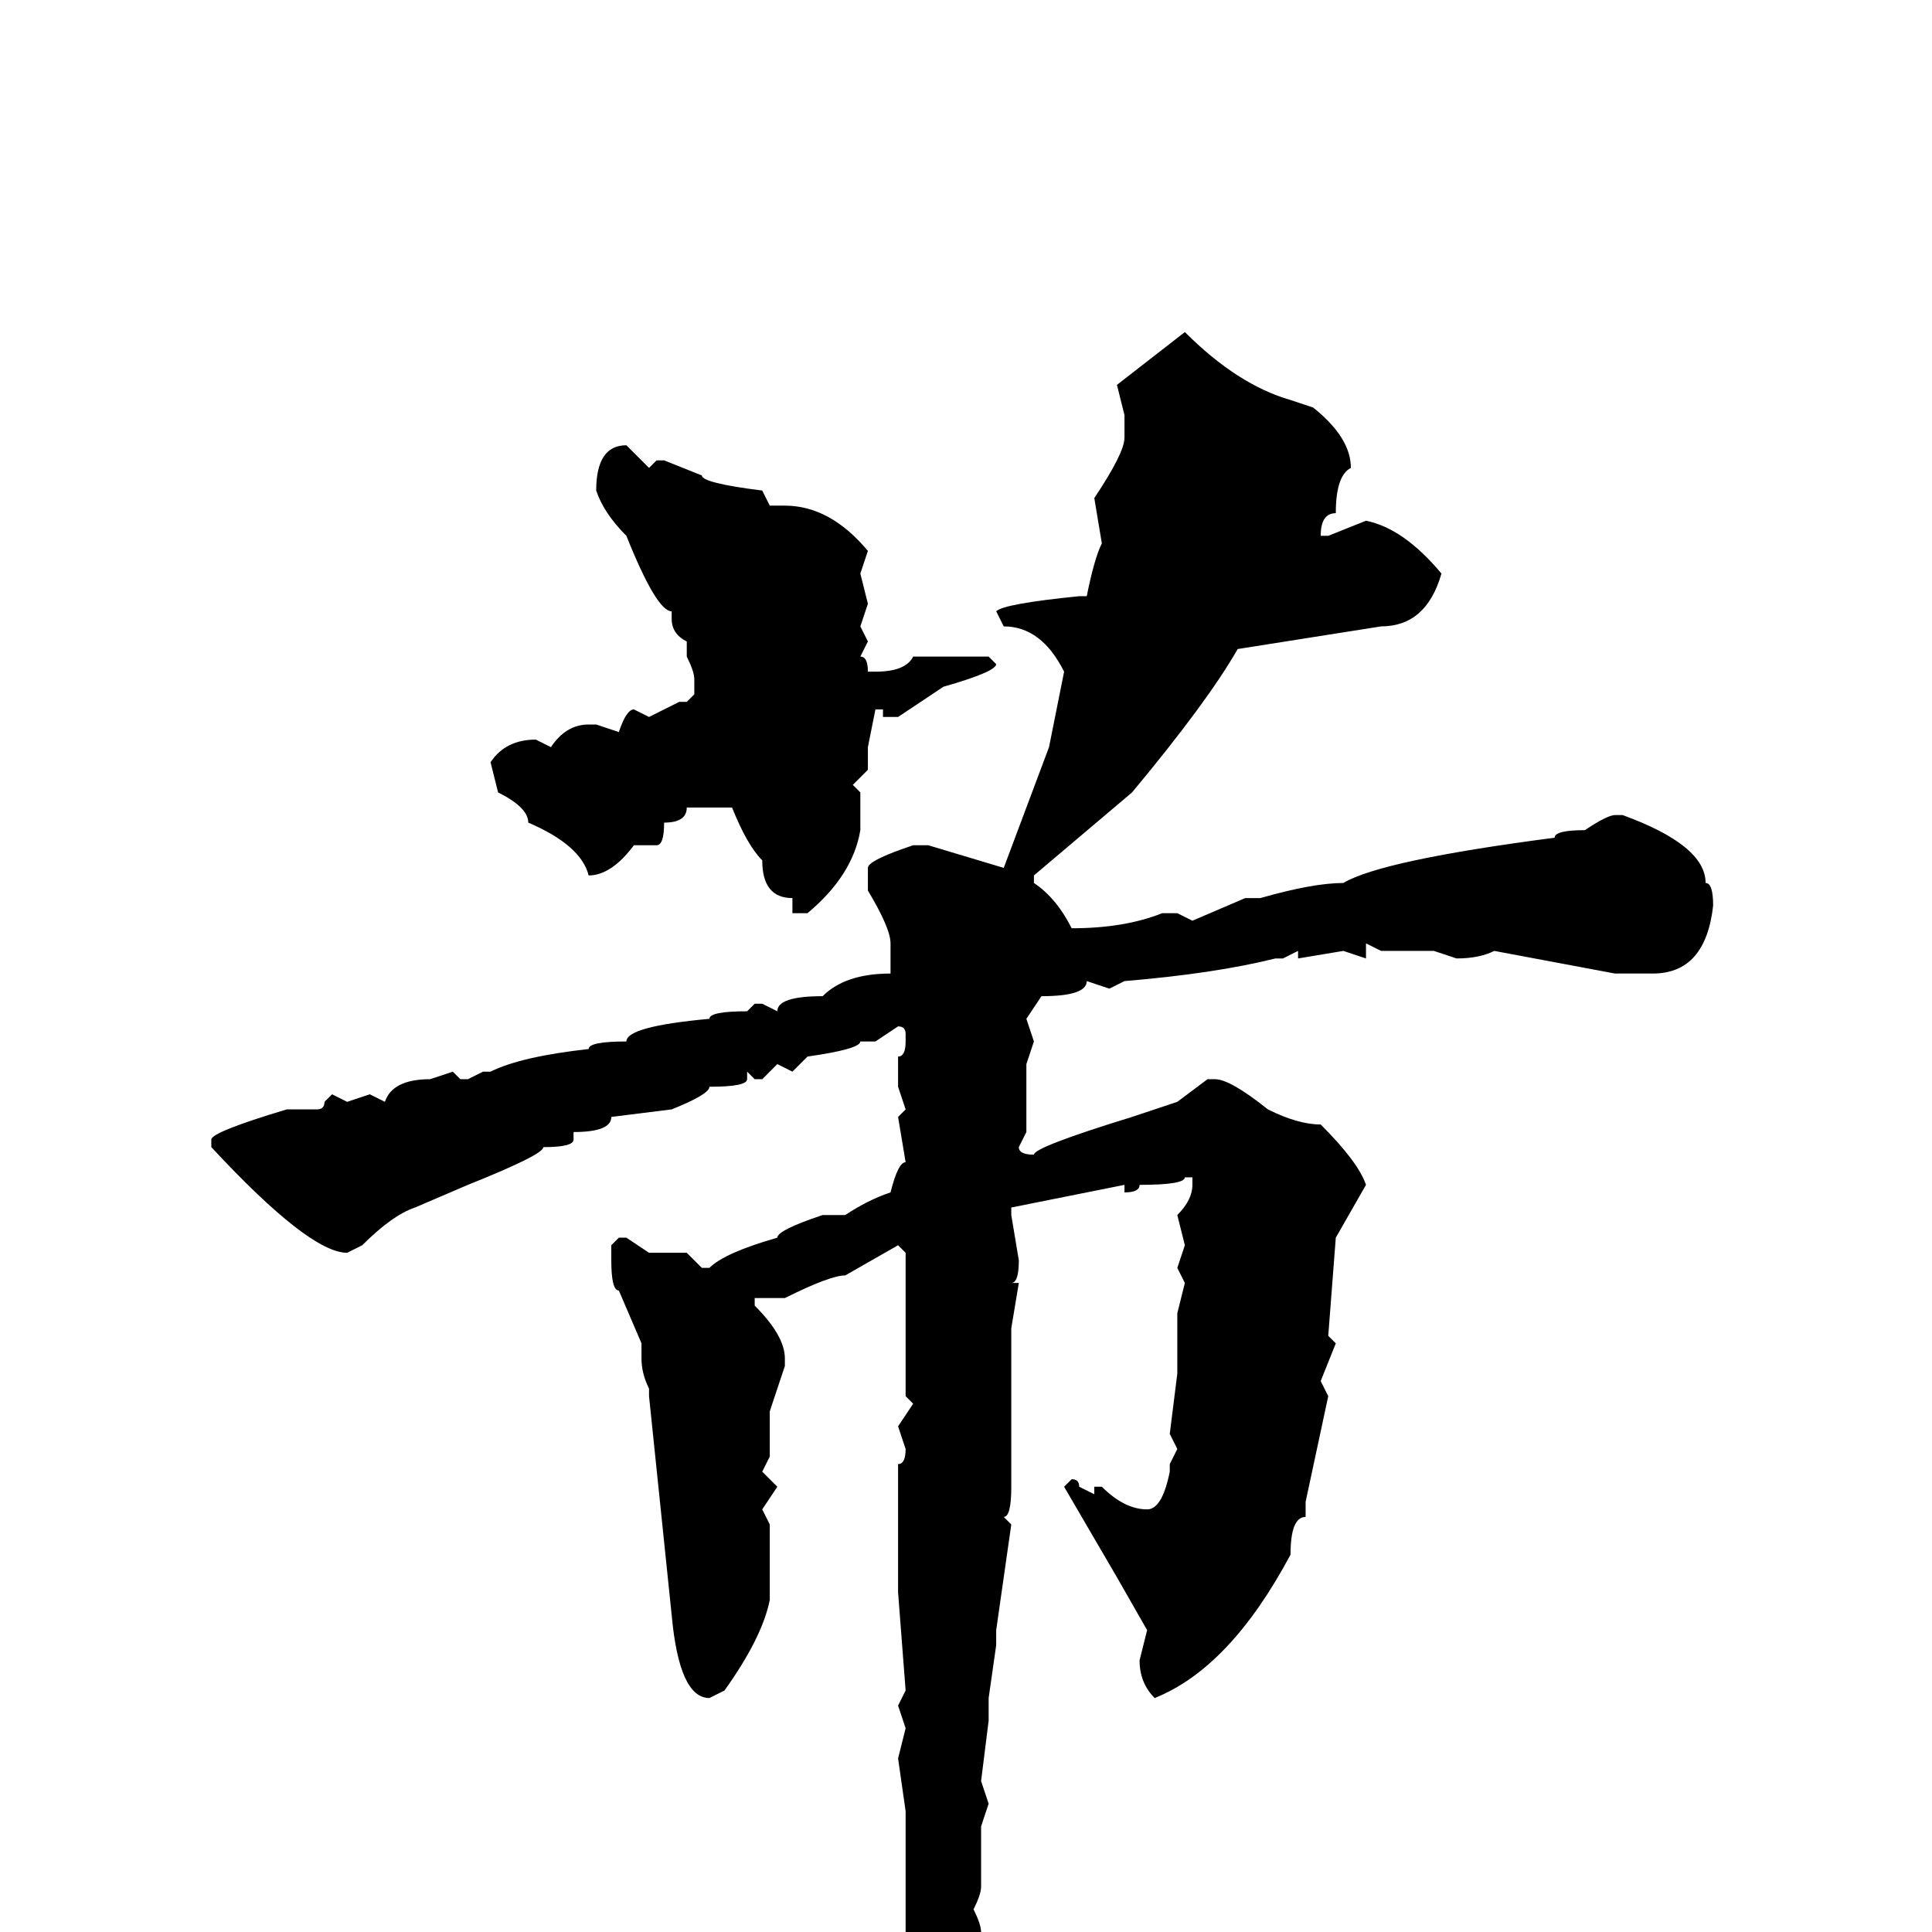 <svg xmlns="http://www.w3.org/2000/svg" viewBox="0 -256 256 256">
	<path fill="#000000" d="M157 -212Q164 -205 171 -203L174 -202Q179 -198 179 -194Q177 -193 177 -188Q175 -188 175 -185H176L181 -187Q186 -186 191 -180Q189 -173 183 -173L164 -170Q160 -163 150 -151L137 -140V-139Q140 -137 142 -133Q149 -133 154 -135H156L158 -134L165 -137H167Q174 -139 178 -139Q183 -142 206 -145Q206 -146 210 -146Q213 -148 214 -148H215Q226 -144 226 -139Q227 -139 227 -136Q226 -127 219 -127H214L198 -130Q196 -129 193 -129L190 -130H188H183L181 -131V-129L178 -130L172 -129V-130L170 -129H169Q161 -127 149 -126L147 -125L144 -126Q144 -124 138 -124L136 -121L137 -118L136 -115V-106L135 -104Q135 -103 137 -103Q137 -104 150 -108L156 -110L160 -113H161Q163 -113 168 -109Q172 -107 175 -107Q180 -102 181 -99L177 -92L176 -79L177 -78L175 -73L176 -71L173 -57V-55Q171 -55 171 -50Q163 -35 153 -31Q151 -33 151 -36L152 -40L148 -47L141 -59L142 -60Q143 -60 143 -59L145 -58V-59H146Q149 -56 152 -56Q154 -56 155 -61V-62L156 -64L155 -66L156 -74V-75V-77V-82L157 -86L156 -88L157 -91L156 -95Q158 -97 158 -99V-100H157Q157 -99 151 -99Q151 -98 149 -98V-99L134 -96V-95L135 -89Q135 -86 134 -86H135L134 -80V-77V-68V-59Q134 -55 133 -55L134 -54L132 -40V-38L131 -31V-28L130 -20L131 -17L130 -14V-6Q130 -5 129 -3Q130 -1 130 0Q129 7 128 9V10V12V15Q127 15 125 28Q123 28 123 32Q122 35 120 36H119Q118 36 118 35L119 29V27Q120 27 120 15V13V9L119 5L120 2V-7V-12V-16L119 -23L120 -27L119 -30L120 -32L119 -45V-51V-56V-58V-62Q120 -62 120 -64L119 -67L121 -70L120 -71V-77V-81V-86V-90L119 -91L112 -87Q110 -87 104 -84H100V-83Q104 -79 104 -76V-75L102 -69V-64V-63L101 -61L103 -59L101 -56L102 -54V-51V-50V-48V-47V-45V-44Q101 -39 96 -32L94 -31Q90 -31 89 -42L86 -71V-72Q85 -74 85 -76V-78L82 -85Q81 -85 81 -89V-91L82 -92H83L86 -90H91L93 -88H94Q96 -90 103 -92Q103 -93 109 -95H112Q115 -97 118 -98Q119 -102 120 -102L119 -108L120 -109L119 -112V-113V-116Q120 -116 120 -118V-119Q120 -120 119 -120L116 -118H114Q114 -117 107 -116L105 -114L103 -115L101 -113H100L99 -114V-113Q99 -112 94 -112Q94 -111 89 -109L81 -108Q81 -106 76 -106V-105Q76 -104 72 -104Q72 -103 62 -99L55 -96Q52 -95 48 -91L46 -90Q41 -90 28 -104V-105Q28 -106 38 -109H42Q43 -109 43 -110L44 -111L46 -110L49 -111L51 -110Q52 -113 57 -113L60 -114L61 -113H62L64 -114H65Q69 -116 78 -117Q78 -118 83 -118Q83 -120 94 -121Q94 -122 99 -122L100 -123H101L103 -122Q103 -124 109 -124Q112 -127 118 -127V-131Q118 -133 115 -138V-141Q115 -142 121 -144H123L133 -141L139 -157L141 -167Q138 -173 133 -173L132 -175Q133 -176 143 -177H144Q145 -182 146 -184L145 -190Q149 -196 149 -198V-201L148 -205ZM83 -197L86 -194L87 -195H88L93 -193Q93 -192 101 -191L102 -189H104Q110 -189 115 -183L114 -180L115 -176L114 -173L115 -171L114 -169Q115 -169 115 -167H116Q120 -167 121 -169H123H131L132 -168Q132 -167 125 -165L119 -161H117V-162H116L115 -157V-154L113 -152L114 -151V-150V-149V-146Q113 -140 107 -135H105V-137Q101 -137 101 -142Q99 -144 97 -149H95H91Q91 -147 88 -147Q88 -144 87 -144H84Q81 -140 78 -140Q77 -144 70 -147Q70 -149 66 -151L65 -155Q67 -158 71 -158L73 -157Q75 -160 78 -160H79L82 -159Q83 -162 84 -162L86 -161L90 -163H91L92 -164V-166Q92 -167 91 -169V-171Q89 -172 89 -174V-175Q87 -175 83 -185Q80 -188 79 -191Q79 -197 83 -197Z"/>
</svg>